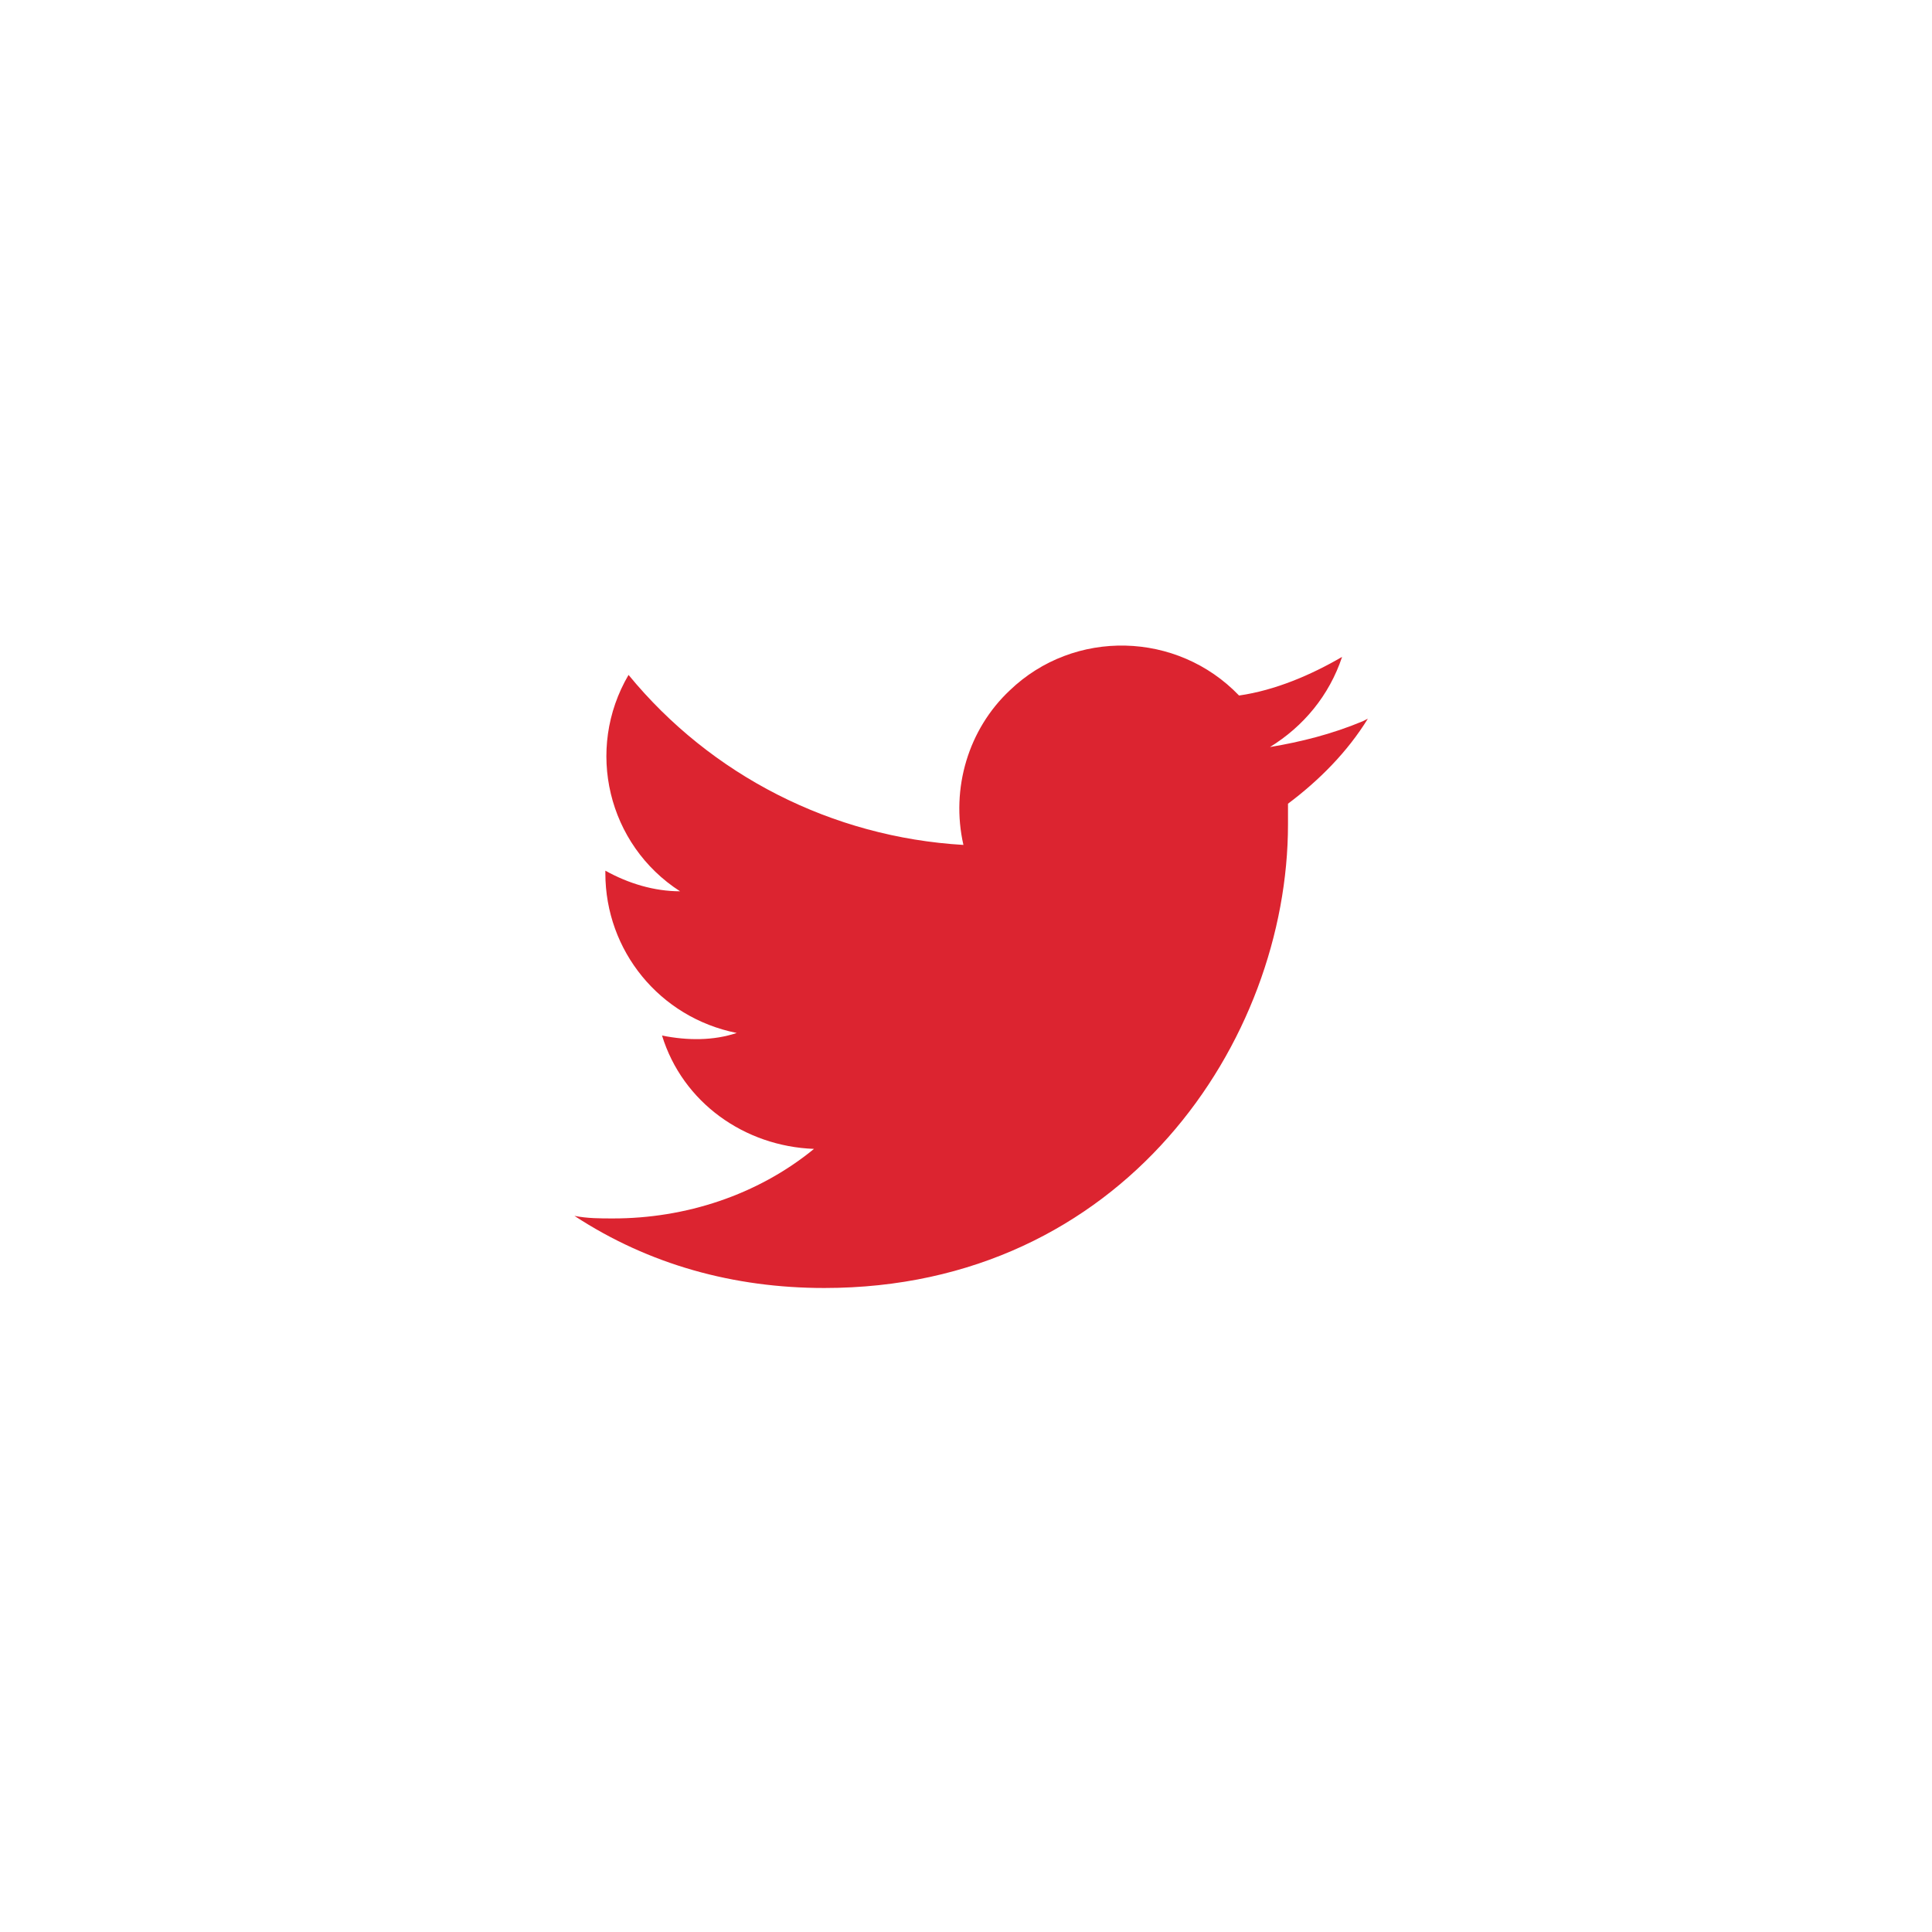 <?xml version="1.0" encoding="utf-8"?>
<!-- Generator: Adobe Illustrator 21.0.0, SVG Export Plug-In . SVG Version: 6.00 Build 0)  -->
<svg version="1.1" id="Layer_1" xmlns="http://www.w3.org/2000/svg" xmlns:xlink="http://www.w3.org/1999/xlink" x="0px" y="0px"
	 viewBox="0 0 75 75" style="enable-background:new 0 0 75 75;" xml:space="preserve">
<style type="text/css">
	.st0{fill:#DC2430;}
</style>
<title>twitter</title>
<path class="st0" d="M52.9,28c-1.2,0.5-2.4,0.8-3.6,1c1.3-0.8,2.3-2,2.8-3.5c-1.2,0.7-2.6,1.3-4,1.5c-2.4-2.5-6.4-2.6-8.9-0.2
	c-1.6,1.5-2.3,3.8-1.8,6c-5.1-0.3-9.8-2.7-13-6.6c-1.7,2.9-0.8,6.6,2,8.4c-1,0-2-0.3-2.9-0.8v0.1c0,3,2.1,5.6,5.1,6.2
	c-0.9,0.3-1.9,0.3-2.9,0.1c0.8,2.6,3.2,4.3,5.9,4.4c-2.2,1.8-5,2.7-7.8,2.7c-0.5,0-1,0-1.5-0.1c2.9,1.9,6.2,2.8,9.7,2.8
	c11.6,0,18-9.6,18-18c0-0.3,0-0.5,0-0.8c1.2-0.9,2.3-2,3.1-3.3l0,0L52.9,28z"/>
</svg>
